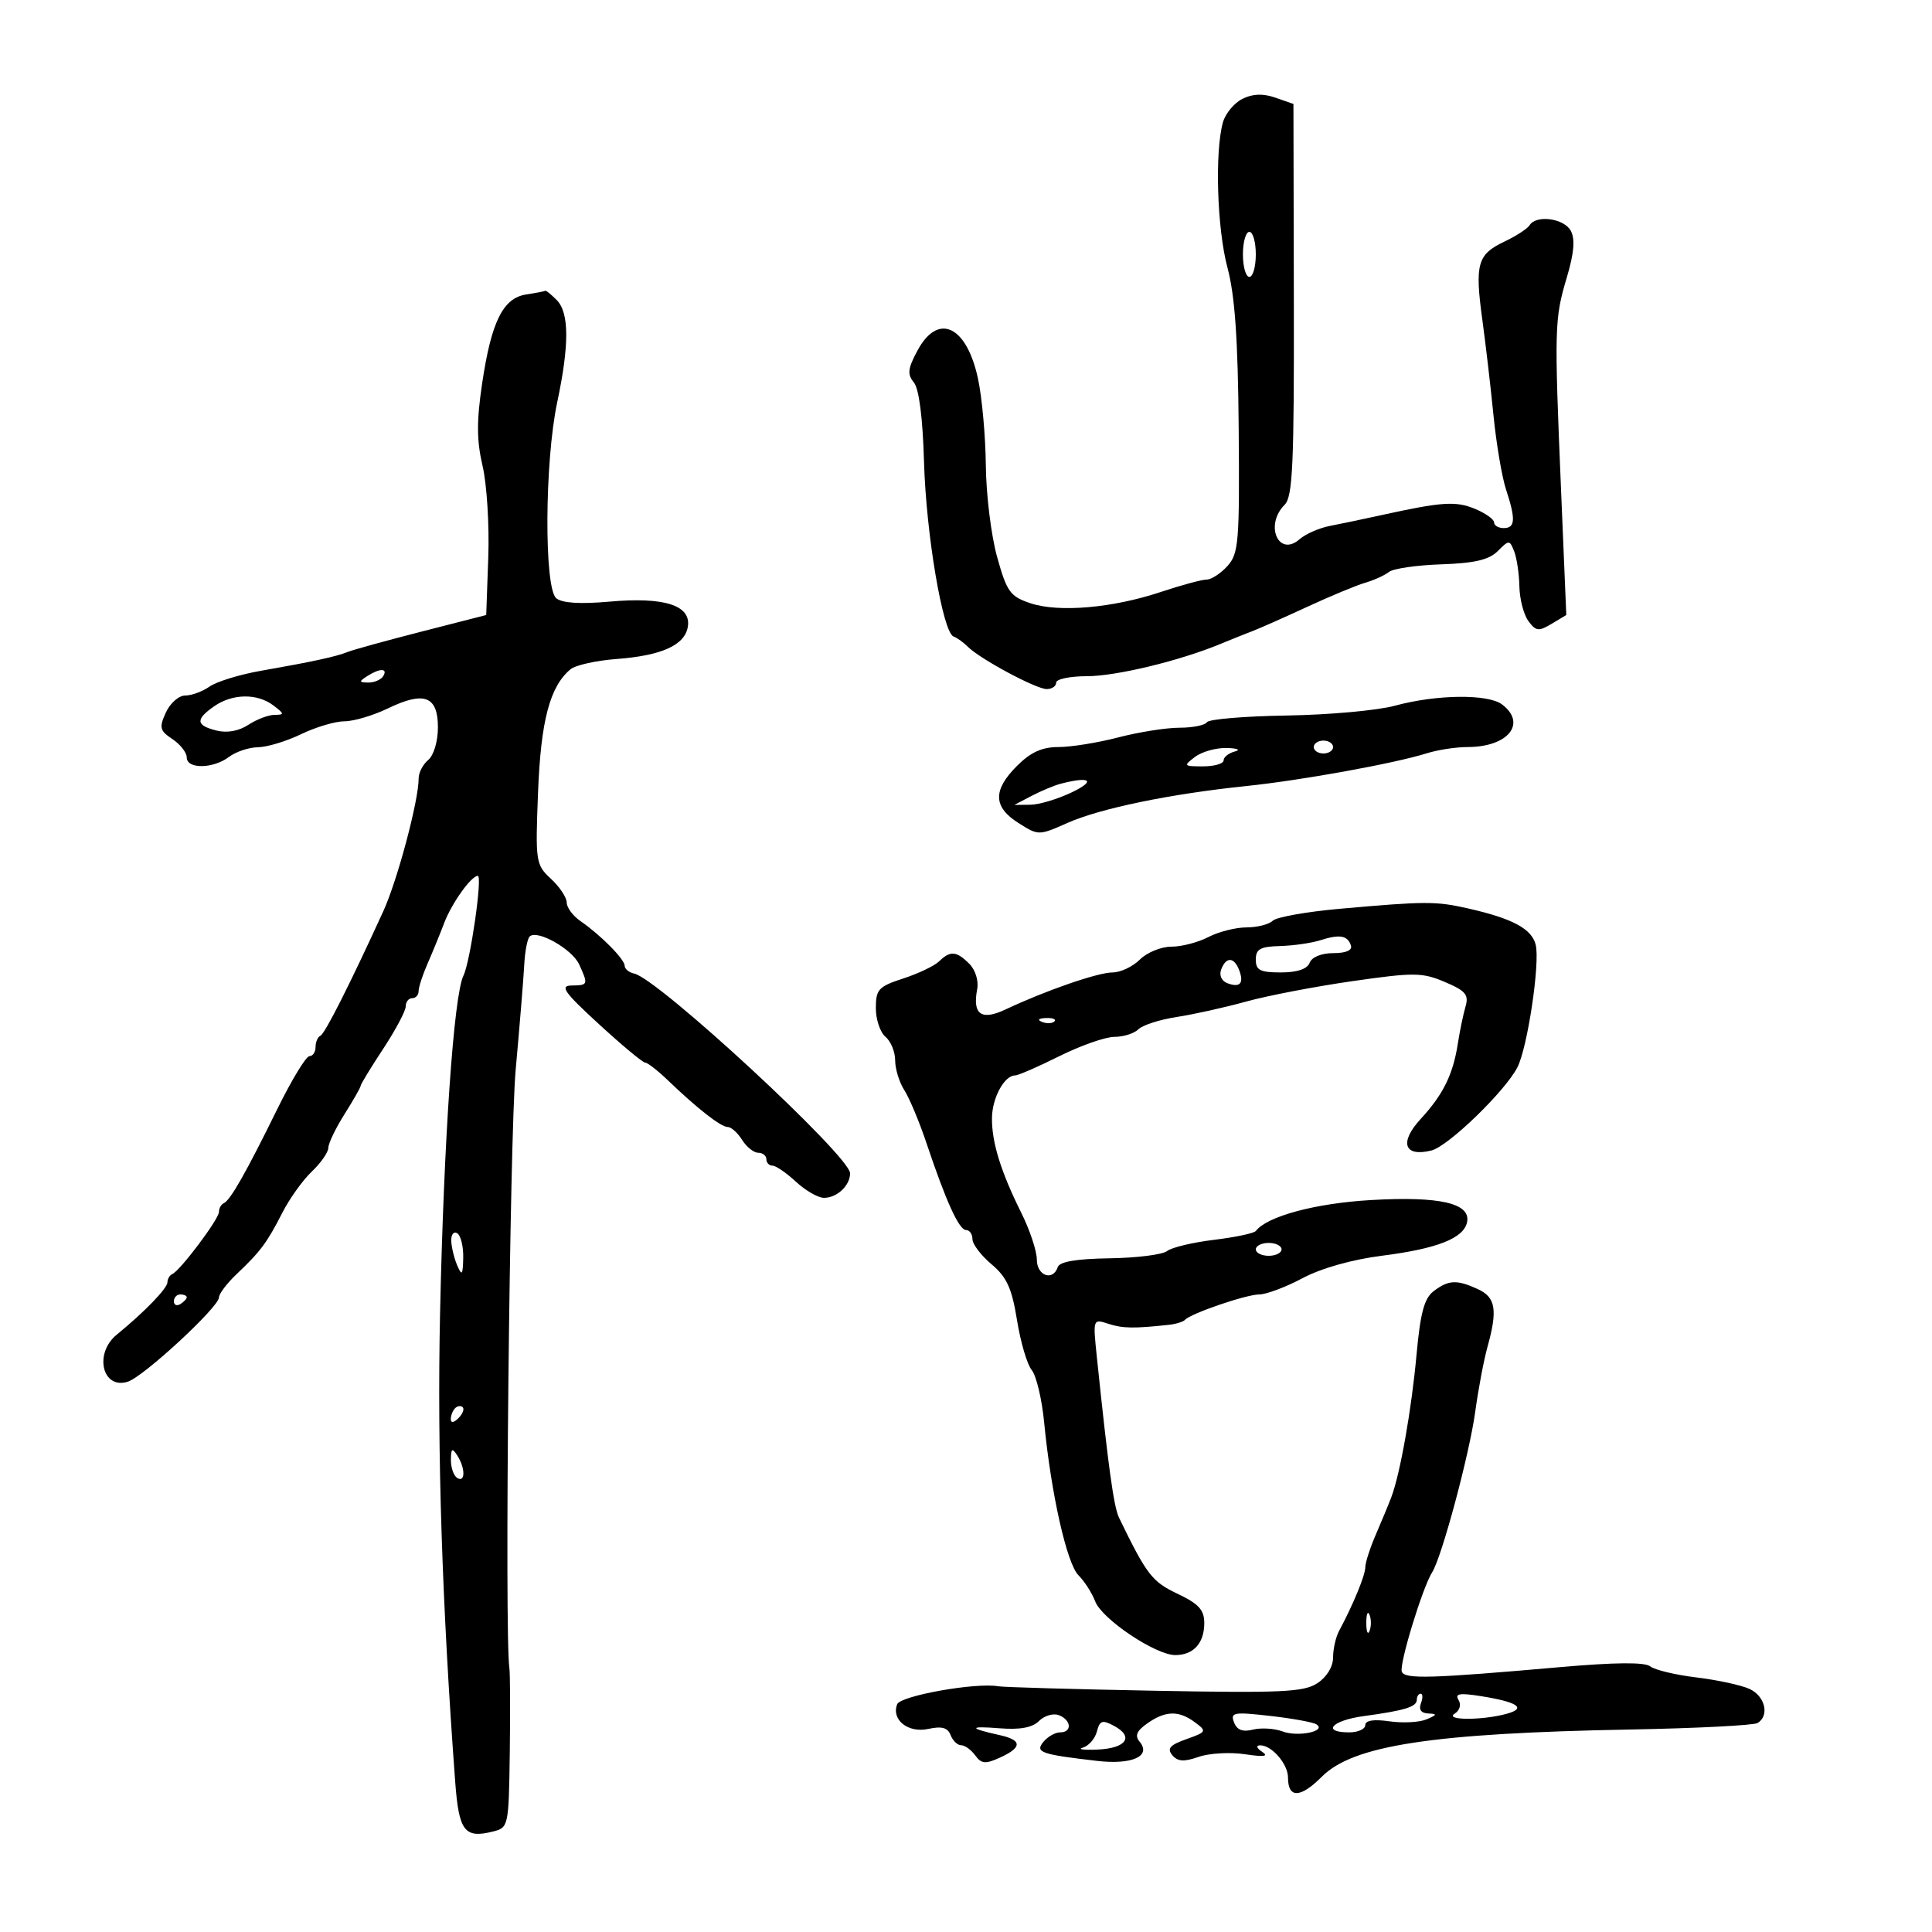 <svg xmlns="http://www.w3.org/2000/svg" width="300" height="300" viewBox="0 0 300 300" version="1.1">
	<path d="M 192.918 15.354 C 191.636 15.993, 190.274 17.637, 189.893 19.008 C 188.614 23.605, 188.985 35.524, 190.595 41.540 C 191.757 45.883, 192.232 52.693, 192.345 66.644 C 192.487 84.191, 192.341 85.963, 190.595 87.894 C 189.547 89.052, 188.087 90, 187.349 90 C 186.611 90, 183.419 90.864, 180.254 91.920 C 172.778 94.416, 164.395 95.140, 160.004 93.670 C 156.856 92.616, 156.343 91.904, 154.835 86.500 C 153.914 83.200, 153.124 76.810, 153.080 72.299 C 153.036 67.789, 152.490 61.719, 151.866 58.812 C 150.096 50.557, 145.668 48.488, 142.471 54.423 C 140.960 57.230, 140.857 58.123, 141.899 59.379 C 142.705 60.349, 143.284 64.865, 143.480 71.705 C 143.801 82.914, 146.397 98.249, 148.073 98.839 C 148.602 99.026, 149.597 99.740, 150.283 100.426 C 152.194 102.337, 160.885 107, 162.535 107 C 163.341 107, 164 106.550, 164 106 C 164 105.450, 166.139 105, 168.753 105 C 173.306 105, 183.153 102.624, 189.500 99.994 C 191.150 99.310, 193.400 98.409, 194.500 97.991 C 195.600 97.572, 199.425 95.876, 203 94.221 C 206.575 92.566, 210.625 90.885, 212 90.484 C 213.375 90.083, 215.034 89.329, 215.686 88.808 C 216.338 88.287, 219.994 87.757, 223.809 87.629 C 228.963 87.456, 231.215 86.928, 232.567 85.576 C 234.328 83.815, 234.412 83.817, 235.124 85.627 C 235.528 86.657, 235.891 89.101, 235.930 91.059 C 235.968 93.016, 236.596 95.432, 237.323 96.428 C 238.487 98.019, 238.922 98.072, 240.930 96.869 L 243.213 95.500 242.396 76 C 241.341 50.826, 241.377 49.515, 243.291 43.093 C 244.420 39.303, 244.607 37.134, 243.916 35.843 C 242.878 33.903, 238.542 33.314, 237.517 34.973 C 237.186 35.509, 235.404 36.664, 233.557 37.540 C 229.411 39.507, 228.992 41.009, 230.176 49.653 C 230.692 53.419, 231.472 60.100, 231.908 64.500 C 232.345 68.900, 233.219 74.072, 233.851 75.993 C 235.379 80.640, 235.300 82, 233.500 82 C 232.675 82, 232 81.605, 232 81.121 C 232 80.638, 230.660 79.688, 229.022 79.009 C 226.047 77.777, 223.895 77.922, 214.500 79.989 C 211.750 80.594, 208.150 81.349, 206.500 81.667 C 204.850 81.984, 202.741 82.908, 201.813 83.720 C 198.527 86.595, 196.322 81.535, 199.484 78.373 C 200.734 77.123, 200.959 72.096, 200.907 46.515 L 200.845 16.142 198.047 15.166 C 196.112 14.492, 194.531 14.549, 192.918 15.354 M 193 39.500 C 193 41.425, 193.450 43, 194 43 C 194.550 43, 195 41.425, 195 39.500 C 195 37.575, 194.550 36, 194 36 C 193.450 36, 193 37.575, 193 39.500 M 81.741 45.717 C 78.110 46.267, 76.299 49.909, 74.866 59.545 C 73.995 65.397, 74.011 68.408, 74.934 72.348 C 75.598 75.182, 75.997 81.550, 75.820 86.500 L 75.500 95.500 65.500 98.062 C 60 99.471, 54.825 100.897, 54 101.231 C 52.206 101.957, 48.564 102.748, 40.521 104.159 C 37.232 104.736, 33.644 105.836, 32.548 106.604 C 31.452 107.372, 29.745 108, 28.756 108 C 27.767 108, 26.415 109.190, 25.752 110.644 C 24.685 112.987, 24.802 113.456, 26.774 114.766 C 27.998 115.579, 29 116.864, 29 117.622 C 29 119.447, 33.102 119.390, 35.559 117.532 C 36.626 116.724, 38.653 116.049, 40.062 116.032 C 41.471 116.014, 44.487 115.100, 46.764 114 C 49.041 112.900, 52.072 112, 53.500 112 C 54.928 112, 57.964 111.098, 60.246 109.995 C 65.872 107.277, 68 108.087, 68 112.945 C 68 115.112, 67.353 117.292, 66.500 118 C 65.675 118.685, 65.004 119.977, 65.008 120.872 C 65.026 124.255, 61.714 136.695, 59.517 141.500 C 54.309 152.891, 50.455 160.520, 49.750 160.833 C 49.337 161.017, 49 161.804, 49 162.583 C 49 163.362, 48.572 164, 48.048 164 C 47.525 164, 45.271 167.713, 43.041 172.250 C 38.196 182.104, 35.764 186.382, 34.750 186.833 C 34.338 187.017, 34 187.627, 34 188.189 C 34 189.296, 27.999 197.287, 26.757 197.833 C 26.341 198.017, 26 198.594, 26 199.117 C 26 200.045, 22.409 203.753, 18.134 207.240 C 14.557 210.157, 15.882 215.807, 19.847 214.549 C 22.303 213.769, 34 202.955, 34 201.463 C 34 200.904, 35.237 199.272, 36.750 197.838 C 40.454 194.327, 41.466 192.966, 43.843 188.309 C 44.957 186.123, 47.016 183.248, 48.417 181.918 C 49.819 180.588, 50.973 178.929, 50.983 178.230 C 50.992 177.532, 52.125 175.178, 53.500 173 C 54.875 170.822, 56 168.845, 56 168.607 C 56 168.369, 57.575 165.783, 59.500 162.860 C 61.425 159.937, 63 156.973, 63 156.273 C 63 155.573, 63.450 155, 64 155 C 64.550 155, 65 154.506, 65 153.901 C 65 153.297, 65.622 151.384, 66.383 149.651 C 67.143 147.918, 68.318 145.049, 68.994 143.275 C 70.151 140.236, 73.181 136, 74.196 136 C 74.951 136, 73.031 149.329, 71.964 151.500 C 70.460 154.559, 68.919 176.828, 68.331 204 C 67.869 225.318, 68.645 249.262, 70.684 276.685 C 71.256 284.372, 72.125 285.509, 76.579 284.391 C 78.955 283.795, 79.003 283.566, 79.158 272.142 C 79.244 265.739, 79.216 259.825, 79.095 259 C 78.325 253.747, 79.138 176.465, 80.073 166.130 C 80.701 159.184, 81.301 151.828, 81.406 149.785 C 81.511 147.741, 81.887 145.780, 82.241 145.425 C 83.383 144.283, 88.843 147.361, 89.938 149.764 C 91.367 152.901, 91.333 152.995, 88.750 153.030 C 86.878 153.056, 87.593 154.064, 93 159.027 C 96.575 162.308, 99.803 164.995, 100.173 164.997 C 100.543 164.998, 102.135 166.238, 103.710 167.750 C 108.310 172.166, 111.941 175, 112.999 175 C 113.540 175, 114.545 175.900, 115.232 177 C 115.919 178.100, 117.048 179, 117.741 179 C 118.433 179, 119 179.450, 119 180 C 119 180.550, 119.427 181, 119.948 181 C 120.470 181, 122.111 182.125, 123.595 183.500 C 125.078 184.875, 127.036 186, 127.946 186 C 129.971 186, 132 184.093, 132 182.191 C 132 179.536, 102.236 151.997, 98.480 151.177 C 97.666 150.999, 97 150.457, 97 149.972 C 97 148.958, 93.270 145.184, 90.138 143.029 C 88.962 142.220, 88 140.922, 88 140.144 C 88 139.366, 86.900 137.710, 85.556 136.465 C 83.187 134.269, 83.126 133.858, 83.548 123.018 C 83.981 111.899, 85.384 106.586, 88.589 103.926 C 89.361 103.285, 92.567 102.568, 95.712 102.332 C 102.812 101.799, 106.404 100.153, 106.819 97.242 C 107.285 93.977, 103.092 92.664, 94.625 93.422 C 90.086 93.828, 87.283 93.649, 86.375 92.896 C 84.474 91.319, 84.566 71.713, 86.517 62.500 C 88.424 53.500, 88.396 48.539, 86.429 46.571 C 85.564 45.707, 84.777 45.067, 84.679 45.150 C 84.580 45.232, 83.258 45.488, 81.741 45.717 M 57 105 C 55.707 105.835, 55.734 105.971, 57.191 105.985 C 58.121 105.993, 59.160 105.550, 59.500 105 C 60.282 103.734, 58.958 103.734, 57 105 M 33.250 109.674 C 30.323 111.716, 30.410 112.635, 33.606 113.437 C 35.254 113.851, 37.079 113.523, 38.571 112.546 C 39.868 111.696, 41.706 111, 42.656 111 C 44.193 111, 44.170 110.839, 42.441 109.532 C 39.931 107.633, 36.090 107.693, 33.250 109.674 M 216.600 109.583 C 213.905 110.318, 206.354 111.002, 199.819 111.105 C 193.285 111.207, 187.701 111.675, 187.410 112.145 C 187.120 112.615, 185.203 113, 183.151 113 C 181.099 113, 176.829 113.675, 173.661 114.500 C 170.494 115.325, 166.315 116, 164.374 116 C 161.808 116, 160.049 116.797, 157.923 118.923 C 154.145 122.701, 154.207 125.301, 158.133 127.787 C 161.257 129.765, 161.277 129.765, 165.769 127.778 C 170.885 125.515, 181.755 123.273, 193.500 122.058 C 202.076 121.171, 216.553 118.545, 221.571 116.966 C 223.260 116.435, 226.102 116, 227.887 116 C 234.167 116, 237.136 112.342, 233.250 109.392 C 231.064 107.732, 223.055 107.824, 216.600 109.583 M 204 116 C 204 116.550, 204.675 117, 205.500 117 C 206.325 117, 207 116.550, 207 116 C 207 115.450, 206.325 115, 205.500 115 C 204.675 115, 204 115.450, 204 116 M 185.559 117.532 C 183.721 118.922, 183.788 119, 186.809 119 C 188.564 119, 190 118.583, 190 118.073 C 190 117.564, 190.787 116.941, 191.750 116.689 C 192.713 116.438, 192.150 116.194, 190.500 116.148 C 188.850 116.101, 186.626 116.724, 185.559 117.532 M 164.707 121.698 C 163.721 121.954, 161.696 122.799, 160.207 123.575 L 157.500 124.988 160 124.960 C 161.375 124.945, 164.300 124.063, 166.500 123 C 170.226 121.200, 169.277 120.511, 164.707 121.698 M 208.076 141.112 C 202.892 141.572, 198.190 142.410, 197.626 142.974 C 197.062 143.538, 195.228 144.003, 193.550 144.006 C 191.873 144.010, 189.211 144.685, 187.636 145.506 C 186.060 146.328, 183.473 147, 181.886 147 C 180.299 147, 178.100 147.900, 177 149 C 175.900 150.100, 173.988 151, 172.750 151.001 C 170.488 151.001, 162.377 153.806, 156.157 156.740 C 152.371 158.525, 150.983 157.537, 151.737 153.593 C 151.985 152.298, 151.458 150.601, 150.515 149.658 C 148.522 147.665, 147.568 147.588, 145.821 149.280 C 145.095 149.984, 142.588 151.181, 140.250 151.940 C 136.416 153.185, 136 153.635, 136 156.538 C 136 158.307, 136.675 160.315, 137.500 161 C 138.325 161.685, 139 163.331, 139 164.658 C 139 165.985, 139.641 168.067, 140.425 169.285 C 141.209 170.503, 142.756 174.200, 143.862 177.500 C 146.903 186.574, 148.920 191, 150.013 191 C 150.556 191, 151 191.635, 151 192.411 C 151 193.187, 152.333 194.944, 153.963 196.315 C 156.339 198.314, 157.123 200.035, 157.923 205.004 C 158.472 208.412, 159.501 211.899, 160.211 212.753 C 160.920 213.608, 161.788 217.275, 162.139 220.903 C 163.202 231.881, 165.653 242.796, 167.461 244.603 C 168.399 245.542, 169.570 247.369, 170.062 248.664 C 171.108 251.413, 179.440 257, 182.496 257 C 185.323 257, 187 255.148, 187 252.024 C 187 249.985, 186.133 249.037, 182.837 247.474 C 178.884 245.600, 178.053 244.519, 173.754 235.648 C 172.942 233.974, 172.084 227.745, 170.310 210.635 C 169.704 204.791, 169.710 204.773, 172.101 205.556 C 174.309 206.280, 176.047 206.310, 181.500 205.717 C 182.600 205.598, 183.725 205.252, 184 204.949 C 184.906 203.949, 193.527 201, 195.541 201 C 196.627 201, 199.650 199.864, 202.258 198.475 C 205.154 196.934, 209.954 195.576, 214.586 194.989 C 223.215 193.895, 227.325 192.265, 227.811 189.745 C 228.372 186.832, 223.534 185.730, 212.889 186.344 C 204.266 186.842, 196.767 188.856, 195 191.148 C 194.725 191.505, 191.800 192.123, 188.500 192.522 C 185.200 192.921, 181.929 193.703, 181.231 194.261 C 180.534 194.819, 176.521 195.326, 172.314 195.388 C 167.169 195.463, 164.530 195.909, 164.250 196.750 C 163.501 198.997, 161 198.106, 161 195.592 C 161 194.268, 159.917 191.006, 158.592 188.342 C 155.400 181.921, 153.993 177.374, 154.032 173.601 C 154.064 170.486, 155.951 167.003, 157.610 166.996 C 158.100 166.994, 161.200 165.646, 164.500 164 C 167.800 162.354, 171.647 161.006, 173.050 161.004 C 174.452 161.002, 176.129 160.471, 176.776 159.824 C 177.423 159.177, 180.101 158.318, 182.726 157.916 C 185.352 157.513, 190.200 156.436, 193.500 155.522 C 196.800 154.608, 204.225 153.182, 210 152.353 C 219.584 150.978, 220.836 150.989, 224.352 152.479 C 227.585 153.850, 228.101 154.465, 227.563 156.306 C 227.211 157.513, 226.679 160.075, 226.381 162 C 225.633 166.845, 224.105 169.951, 220.602 173.752 C 217.233 177.406, 218.026 179.712, 222.285 178.643 C 224.883 177.991, 233.666 169.497, 235.611 165.755 C 237.190 162.717, 239.165 149.506, 238.460 146.696 C 237.839 144.222, 234.880 142.630, 228 141.070 C 222.953 139.925, 221.408 139.928, 208.076 141.112 M 205 146.005 C 203.625 146.443, 200.813 146.845, 198.750 146.900 C 195.700 146.981, 195 147.373, 195 149 C 195 150.658, 195.667 151, 198.893 151 C 201.431 151, 202.986 150.478, 203.362 149.500 C 203.703 148.611, 205.206 148, 207.052 148 C 209.012 148, 210.020 147.560, 209.771 146.813 C 209.249 145.246, 208.033 145.040, 205 146.005 M 189.624 150.538 C 189.284 151.423, 189.681 152.324, 190.560 152.661 C 192.539 153.421, 193.205 152.697, 192.417 150.643 C 191.625 148.580, 190.393 148.533, 189.624 150.538 M 161.813 158.683 C 162.534 158.972, 163.397 158.936, 163.729 158.604 C 164.061 158.272, 163.471 158.036, 162.417 158.079 C 161.252 158.127, 161.015 158.364, 161.813 158.683 M 70.070 192.691 C 70.109 193.686, 70.527 195.400, 71 196.500 C 71.724 198.186, 71.870 197.999, 71.930 195.309 C 71.968 193.554, 71.550 191.840, 71 191.500 C 70.450 191.160, 70.032 191.696, 70.070 192.691 M 195 194 C 195 194.550, 195.900 195, 197 195 C 198.100 195, 199 194.550, 199 194 C 199 193.450, 198.100 193, 197 193 C 195.900 193, 195 193.450, 195 194 M 222.614 200.492 C 221.161 201.591, 220.551 203.861, 219.958 210.357 C 219.178 218.917, 217.417 228.861, 216.036 232.500 C 215.619 233.600, 214.540 236.203, 213.639 238.284 C 212.737 240.365, 212 242.658, 212 243.380 C 212 244.606, 210.088 249.242, 207.936 253.236 C 207.421 254.191, 207 256.052, 207 257.371 C 207 258.810, 206.024 260.409, 204.562 261.367 C 202.457 262.747, 199.007 262.907, 179.312 262.538 C 166.765 262.304, 155.825 261.991, 155 261.844 C 151.532 261.224, 139.818 263.310, 139.309 264.638 C 138.378 267.062, 141.028 269.153, 144.160 268.465 C 146.235 268.009, 147.165 268.267, 147.608 269.420 C 147.941 270.289, 148.679 271, 149.247 271 C 149.815 271, 150.797 271.708, 151.430 272.574 C 152.398 273.897, 153.013 273.951, 155.291 272.913 C 158.744 271.340, 158.730 270.199, 155.250 269.432 C 150.404 268.363, 150.375 267.983, 155.168 268.365 C 158.393 268.621, 160.301 268.271, 161.340 267.231 C 162.168 266.404, 163.555 265.999, 164.422 266.332 C 166.364 267.077, 166.508 269, 164.622 269 C 163.865 269, 162.700 269.656, 162.034 270.459 C 160.677 272.094, 161.589 272.419, 170.396 273.436 C 175.796 274.060, 178.817 272.690, 176.965 270.457 C 176.180 269.512, 176.494 268.768, 178.175 267.590 C 180.991 265.618, 183.050 265.578, 185.559 267.446 C 187.417 268.830, 187.360 268.941, 184.218 270.055 C 181.668 270.959, 181.180 271.512, 182.029 272.536 C 182.863 273.540, 183.836 273.604, 186.120 272.808 C 187.769 272.233, 191.004 272.048, 193.309 272.396 C 196.258 272.841, 197.056 272.732, 196 272.030 C 195.113 271.439, 194.981 271.024, 195.679 271.015 C 197.474 270.992, 200 273.913, 200 276.012 C 200 279.281, 201.923 279.231, 205.261 275.877 C 210.105 271.010, 222.423 269.128, 253.176 268.557 C 263.447 268.366, 272.335 267.911, 272.926 267.546 C 274.809 266.382, 274.081 263.358, 271.653 262.252 C 270.362 261.663, 266.649 260.861, 263.403 260.468 C 260.156 260.075, 256.936 259.303, 256.247 258.752 C 255.410 258.082, 250.774 258.122, 242.247 258.872 C 222.106 260.643, 218.121 260.758, 217.672 259.579 C 217.241 258.448, 220.894 246.483, 222.383 244.146 C 223.880 241.799, 228.181 225.765, 229.076 219.197 C 229.549 215.730, 230.397 211.230, 230.962 209.197 C 232.580 203.372, 232.257 201.438, 229.453 200.161 C 226.189 198.673, 224.935 198.734, 222.614 200.492 M 27 202.059 C 27 202.641, 27.450 202.840, 28 202.500 C 28.550 202.160, 29 201.684, 29 201.441 C 29 201.198, 28.550 201, 28 201 C 27.450 201, 27 201.477, 27 202.059 M 70.667 218.667 C 70.300 219.033, 70 219.798, 70 220.367 C 70 220.993, 70.466 220.934, 71.183 220.217 C 71.834 219.566, 72.134 218.801, 71.850 218.517 C 71.566 218.232, 71.033 218.300, 70.667 218.667 M 70.015 226.691 C 70.007 227.896, 70.450 229.160, 71 229.500 C 72.273 230.287, 72.273 227.970, 71 226 C 70.212 224.781, 70.028 224.910, 70.015 226.691 M 212.158 252 C 212.158 253.375, 212.385 253.938, 212.662 253.250 C 212.940 252.563, 212.940 251.438, 212.662 250.750 C 212.385 250.063, 212.158 250.625, 212.158 252 M 220 263.933 C 220 265.038, 218.157 265.607, 211.750 266.477 C 206.799 267.150, 205.149 269, 209.500 269 C 210.875 269, 212 268.492, 212 267.872 C 212 267.139, 213.313 266.934, 215.750 267.286 C 217.813 267.584, 220.400 267.448, 221.500 266.984 C 223.165 266.282, 223.212 266.129, 221.781 266.070 C 220.677 266.025, 220.269 265.464, 220.638 264.500 C 220.955 263.675, 220.941 263, 220.607 263 C 220.273 263, 220 263.420, 220 263.933 M 226.475 263.960 C 226.929 264.695, 226.679 265.589, 225.878 266.096 C 224.215 267.150, 230.215 267.158, 233.990 266.108 C 237.080 265.248, 235.681 264.292, 230.001 263.384 C 226.658 262.850, 225.869 262.978, 226.475 263.960 M 191.617 267.443 C 192.074 268.637, 192.960 268.976, 194.566 268.573 C 195.828 268.256, 197.905 268.387, 199.181 268.864 C 201.590 269.764, 206.101 268.799, 204.399 267.747 C 203.866 267.417, 200.625 266.831, 197.196 266.443 C 191.572 265.806, 191.026 265.904, 191.617 267.443 M 170.323 268.872 C 170.033 269.983, 169.053 271.107, 168.147 271.368 C 167.241 271.630, 168.265 271.767, 170.423 271.672 C 174.892 271.476, 176.142 269.682, 172.987 267.993 C 171.165 267.018, 170.774 267.147, 170.323 268.872" stroke="none" fill="black" fill-rule="evenodd"/>
</svg>